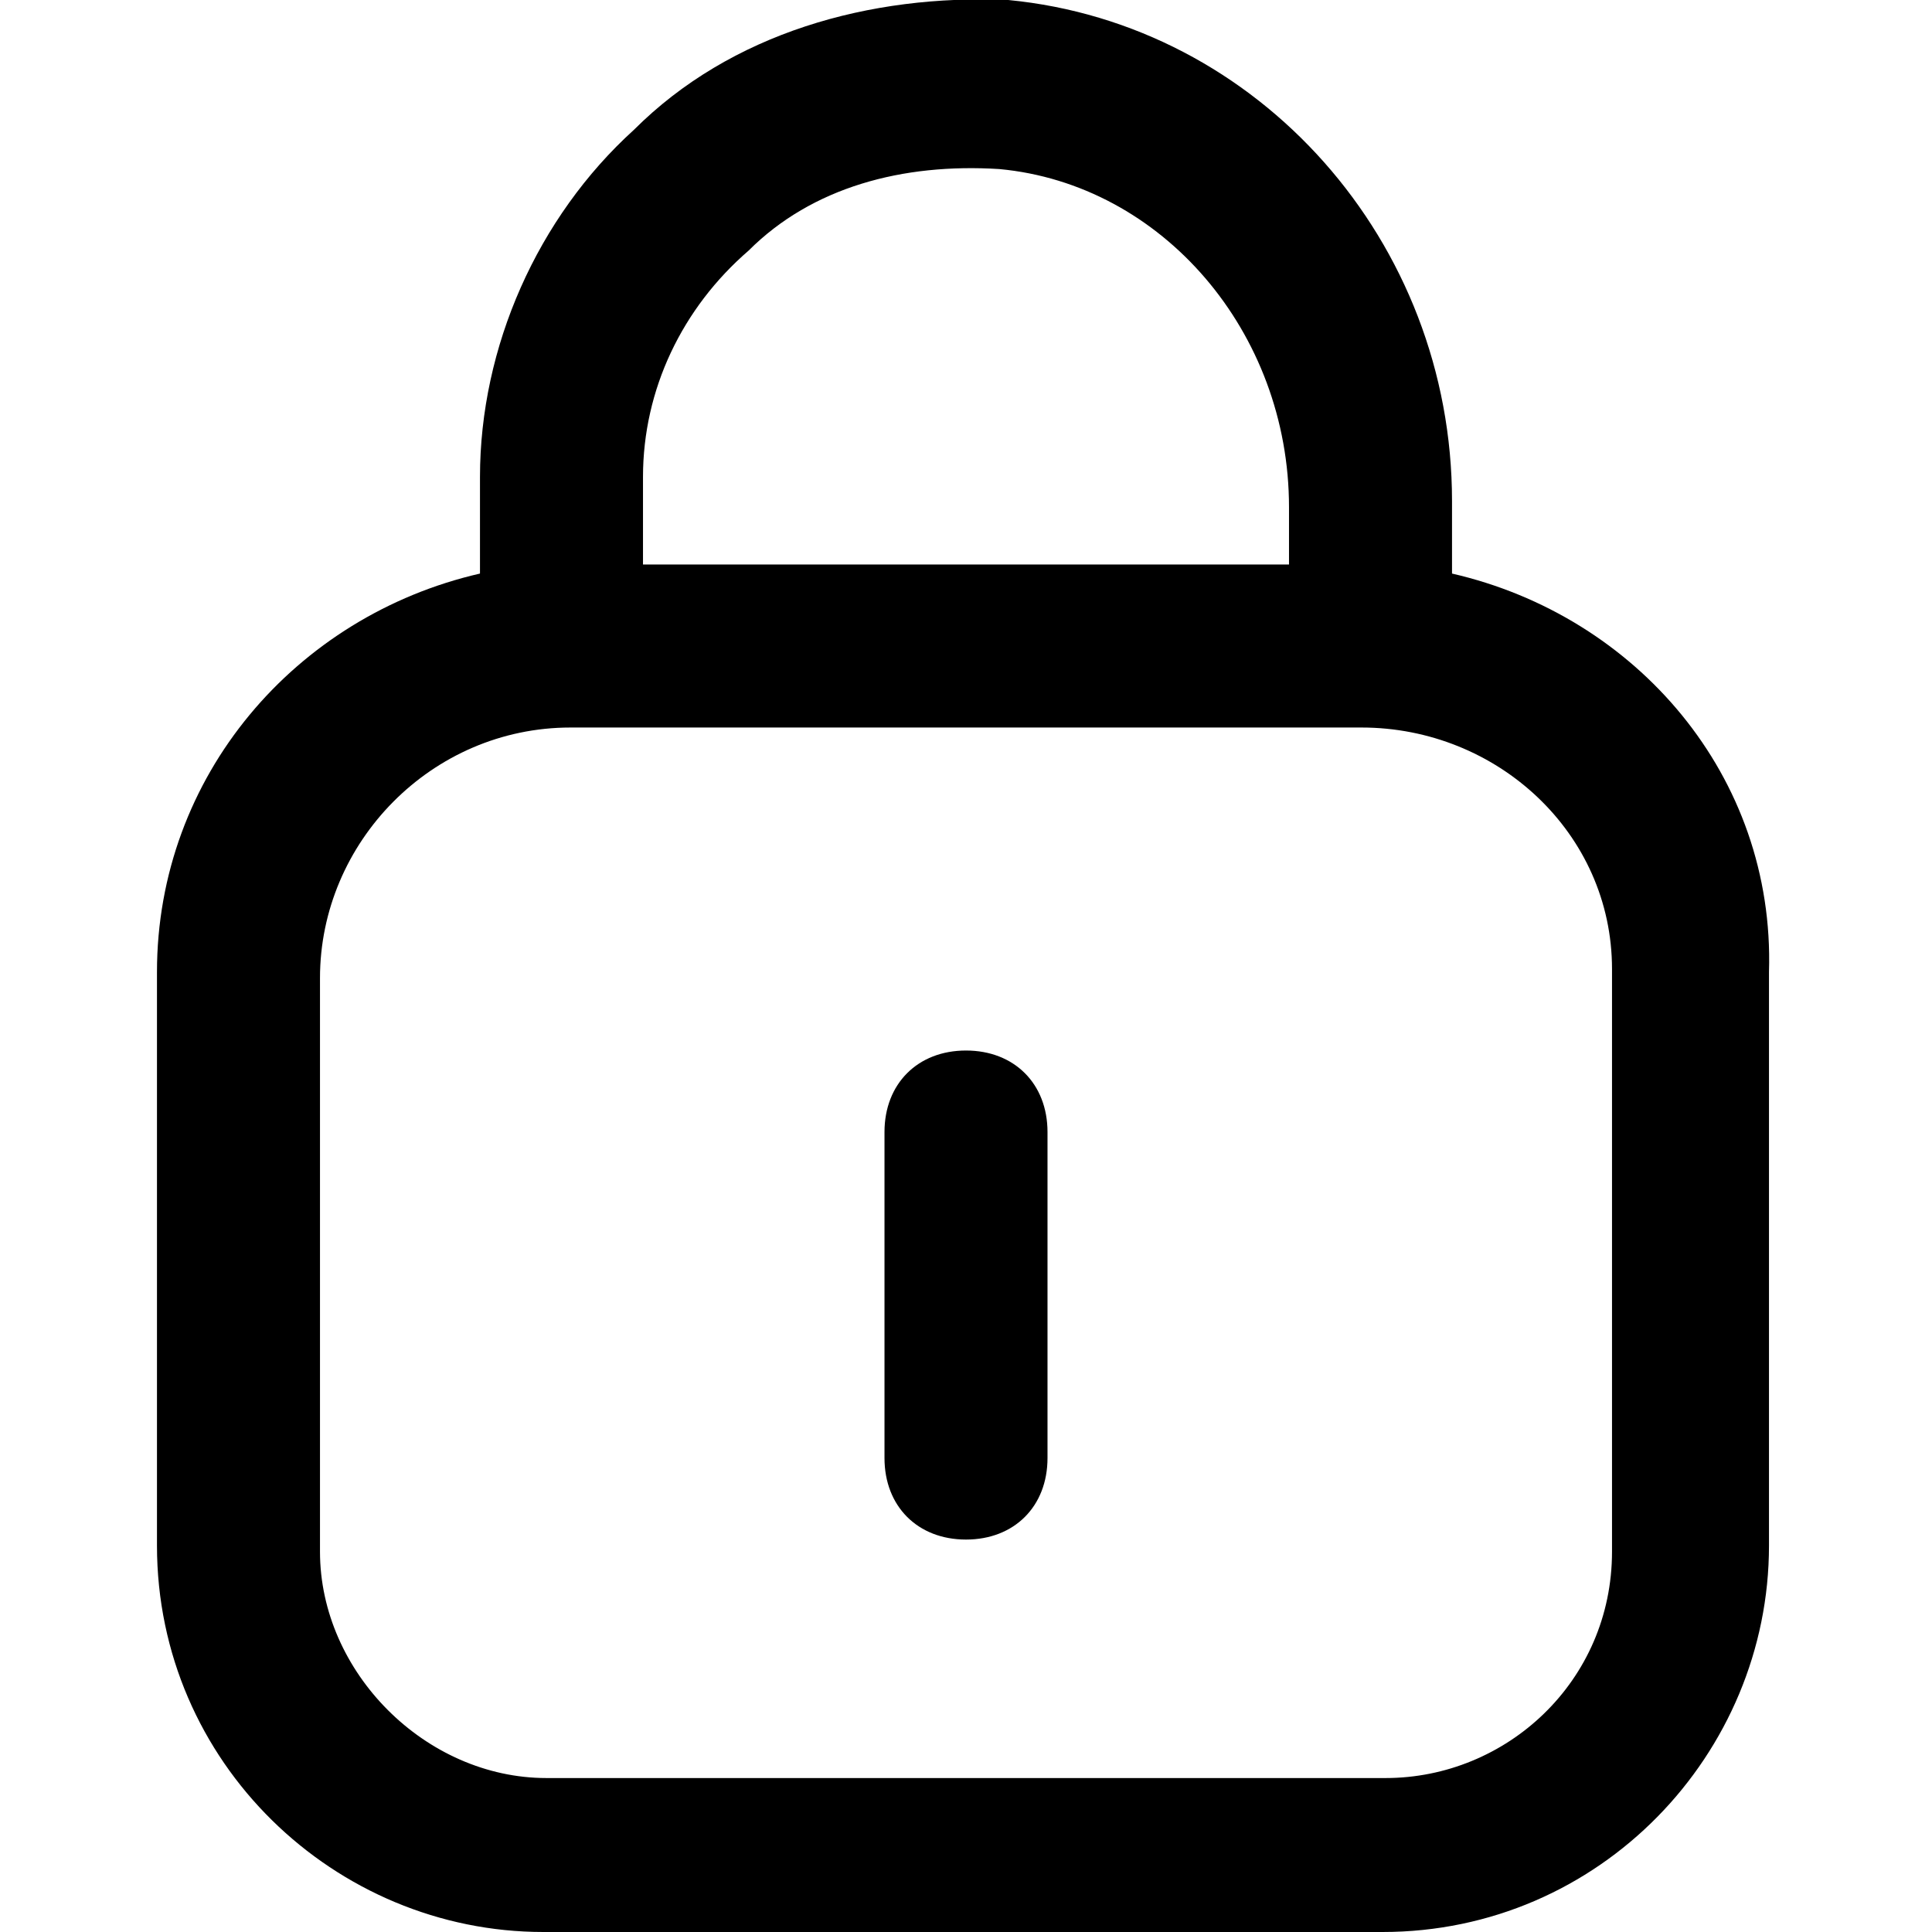 <?xml version="1.0" encoding="utf-8"?>
<!-- Generator: Adobe Illustrator 23.0.0, SVG Export Plug-In . SVG Version: 6.00 Build 0)  -->
<svg version="1.1" id="Layer_2_1_" xmlns="http://www.w3.org/2000/svg" x="0px" y="0px"
     viewBox="0 0 64 64" style="enable-background:new 0 0 64 64;" xml:space="preserve">
<g>
	<path d="M48.1,19v-2.4c0-8.6-6.4-15.8-14.7-16.6C28.8-0.2,24.2,1.1,21,4.3c-3.2,2.9-5.1,7.2-5.1,11.5V19
		C9.8,20.4,5.2,25.7,5.2,32.2v19c0,7.2,5.9,12.8,12.8,12.8h27.8c7.2,0,12.8-5.9,12.8-12.8v-19C58.8,25.7,54.2,20.4,48.1,19z
		 M24.8,8.3c2.1-2.1,5.1-2.9,8.3-2.7c5.4,0.5,9.6,5.4,9.6,11.2v1.9H21.3v-2.9C21.3,12.9,22.6,10.2,24.8,8.3z M53.4,51.4
		c0,4.3-3.5,7.5-7.5,7.5H18.1c-4,0-7.5-3.5-7.5-7.5v-19c0-4.5,3.7-8.3,8.3-8.3h26.2c4.5,0,8.3,3.5,8.3,8V51.4z"/>
	<path d="M32,34.8c-1.6,0-2.7,1.1-2.7,2.7v2.7v2.7v5.4c0,1.6,1.1,2.7,2.7,2.7c1.6,0,2.7-1.1,2.7-2.7v-5.4v-2.7v-2.7
		C34.7,35.9,33.6,34.8,32,34.8z"/>
</g>
</svg>
